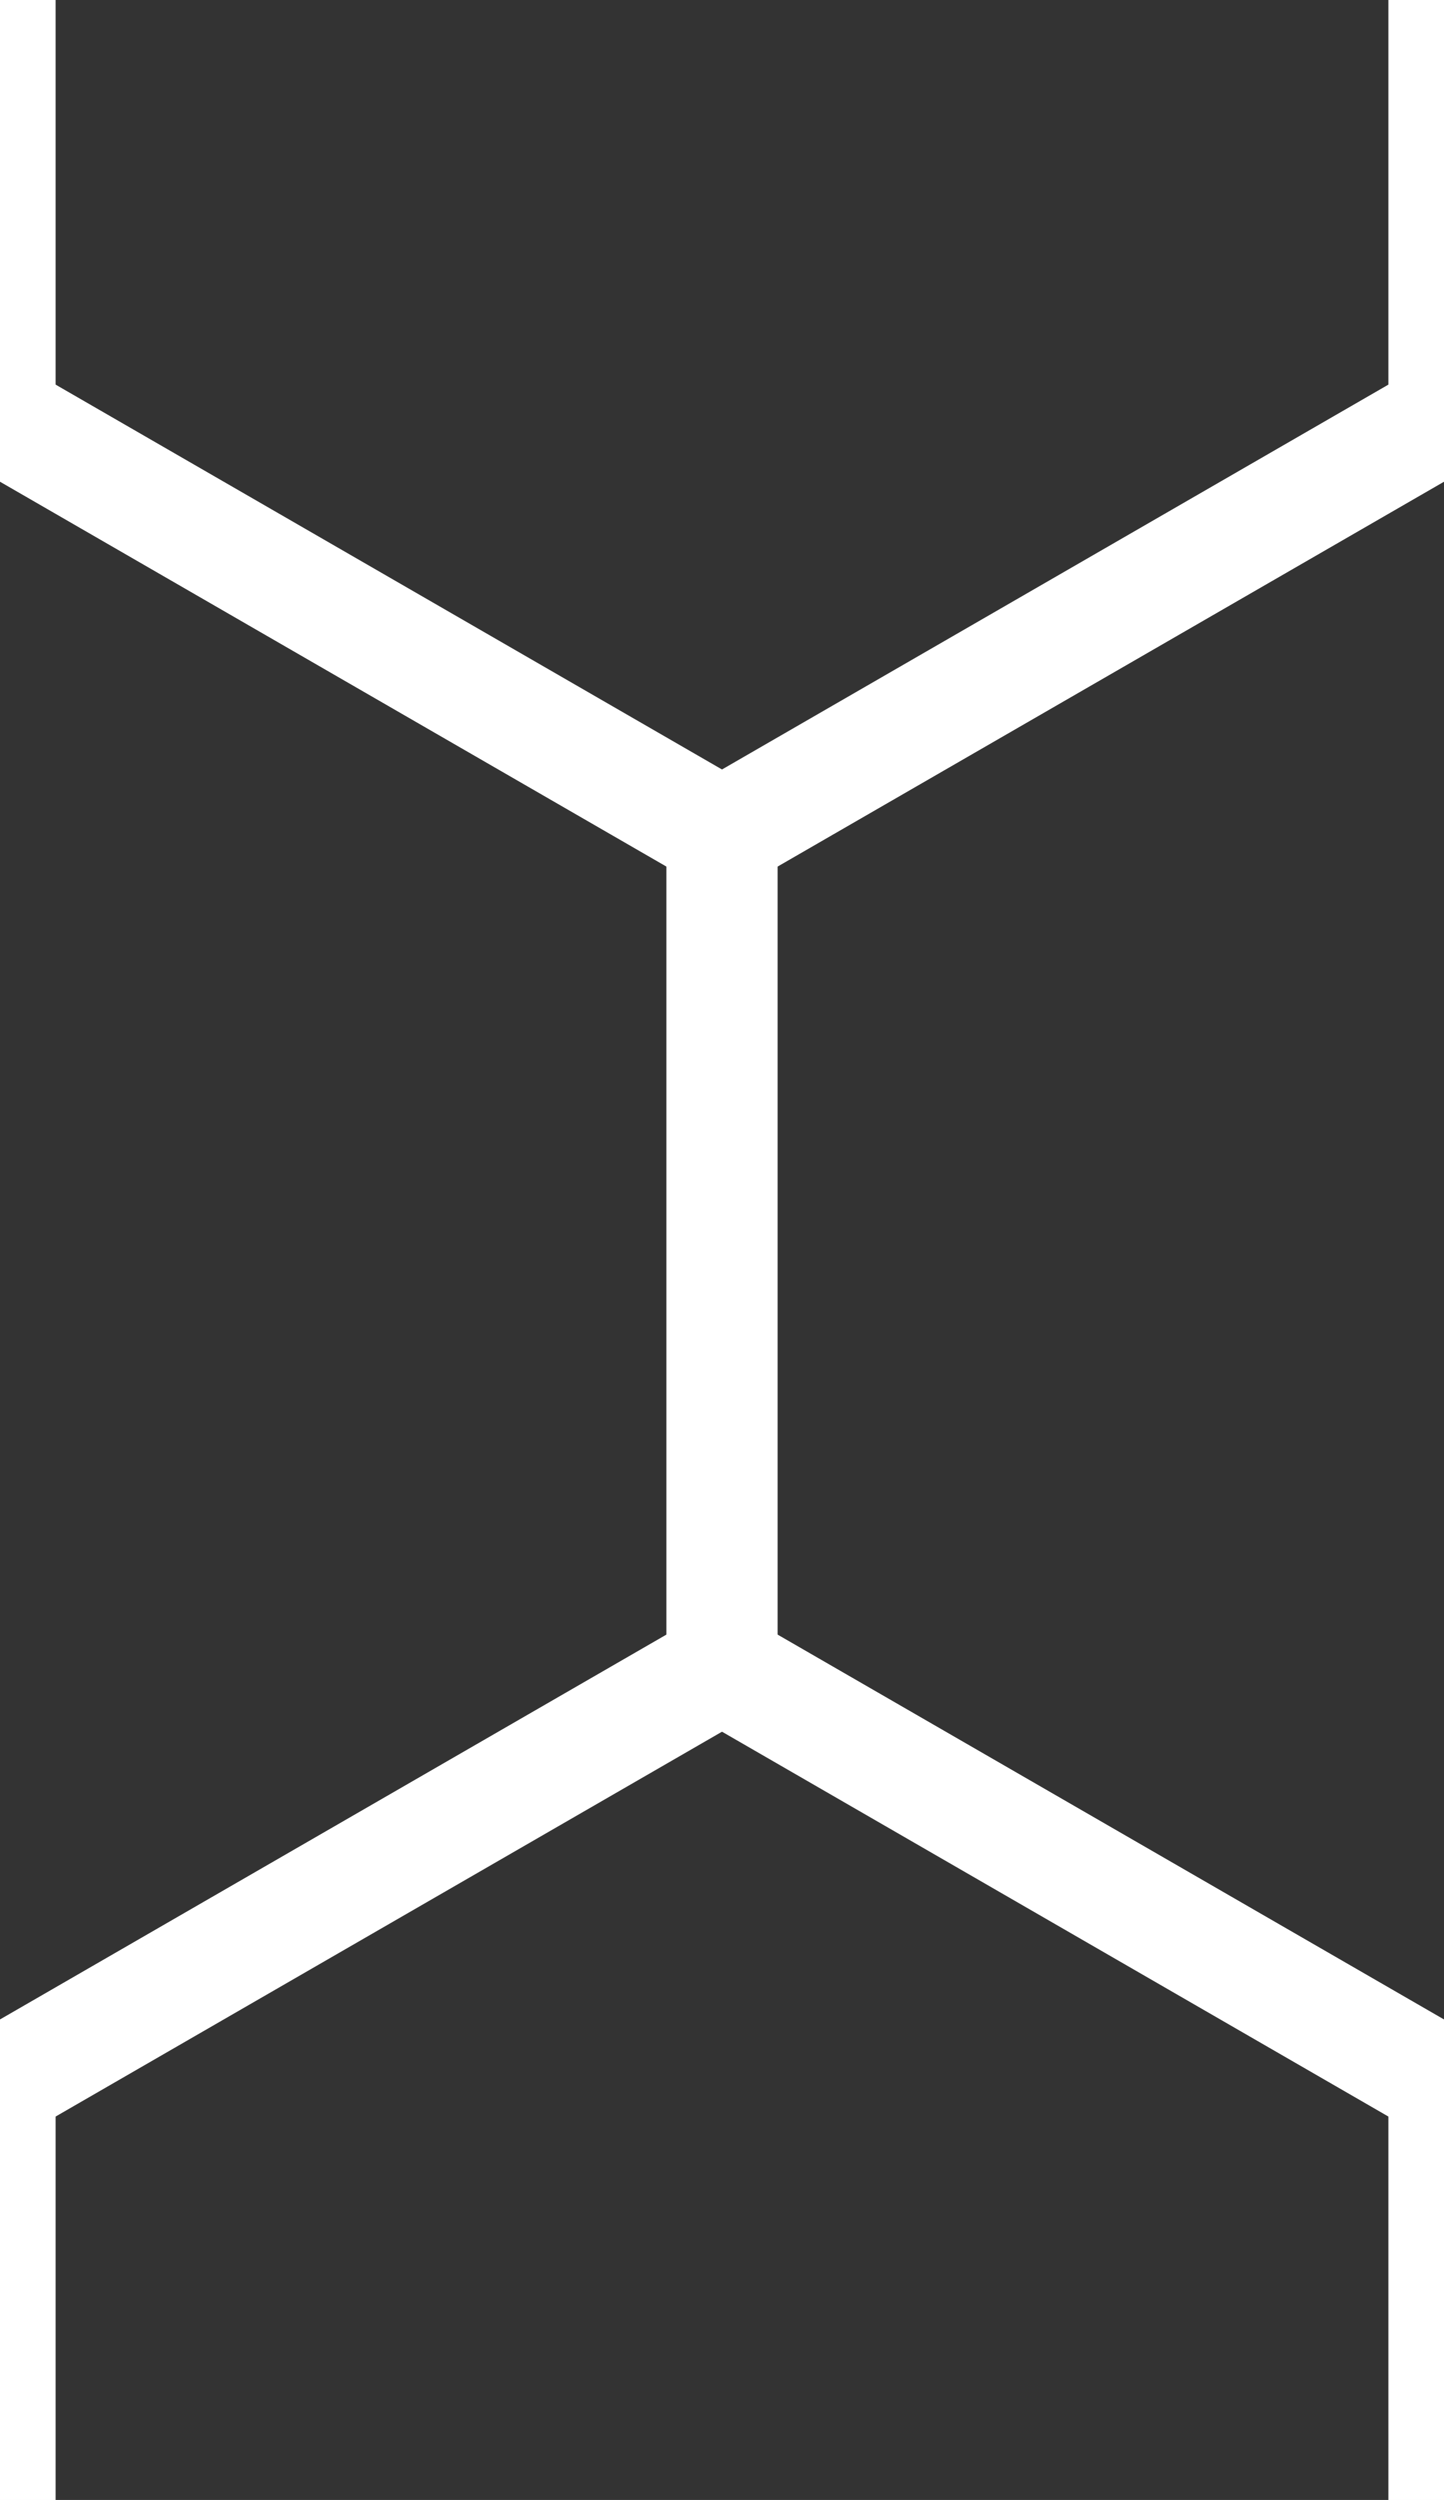 <?xml version="1.0" encoding="utf-8"?>
<svg viewBox="0 0 52 90" xmlns="http://www.w3.org/2000/svg" xmlns:bx="https://boxy-svg.com">
  <rect x="0" y="0" width="52" height="90" fill="#333333" stroke="none"/>
  <path d="M -52 15 L -26 30.011 L -26 60.033 L -52 75.044 L -78 60.033 L -78 30.011 Z" style="fill: none; stroke-width: 4px; stroke: rgb(255, 255, 255);" bx:shape="n-gon -52 45.022 30.022 30.022 6 0 1@175b4da0"/>
  <path d="M 0 15 L 26 30.011 L 26 60.033 L 0 75.044 L -26 60.033 L -26 30.011 Z" style="fill: none; stroke-width: 4px; stroke: rgb(255, 255, 255);" bx:shape="n-gon 0 45.022 30.022 30.022 6 0 1@89e3430e"/>
  <path d="M 52 15 L 78 30.011 L 78 60.033 L 52 75.044 L 26 60.033 L 26 30.011 Z" style="fill: none; stroke-width: 4px; stroke: rgb(255, 255, 255);" bx:shape="n-gon 52 45.022 30.022 30.022 6 0 1@0af18e03"/>
  <path d="M -26 -30 L 0 -14.989 L 0 15.033 L -26 30.044 L -52 15.033 L -52 -14.989 Z" style="fill: none; stroke-width: 4px; stroke: rgb(255, 255, 255);" bx:shape="n-gon -26 0.022 30.022 30.022 6 0 1@ed59fe33"/>
  <path d="M 26 -30 L 52 -14.989 L 52 15.033 L 26 30.044 L 0 15.033 L 0 -14.989 Z" style="fill: none; stroke-width: 4px; stroke: rgb(255, 255, 255);" bx:shape="n-gon 26 0.022 30.022 30.022 6 0 1@3b5c3ffe"/>
  <path d="M -26 60 L 0 75.011 L 0 105.033 L -26 120.044 L -52 105.033 L -52 75.011 Z" style="fill: none; stroke-width: 4px; stroke: rgb(255, 255, 255);" bx:shape="n-gon -26 90.022 30.022 30.022 6 0 1@f3cfd850"/>
  <path d="M 26 60 L 52 75.011 L 52 105.033 L 26 120.044 L 0 105.033 L 0 75.011 Z" style="fill: none; stroke-width: 4px; stroke: rgb(255, 255, 255);" bx:shape="n-gon 26 90.022 30.022 30.022 6 0 1@74cec8a3"/>
  <path d="M 78 -30 L 104 -14.989 L 104 15.033 L 78 30.044 L 52 15.033 L 52 -14.989 Z" style="fill: none; stroke-width: 4px; stroke: rgb(255, 255, 255);" bx:shape="n-gon 78 0.022 30.022 30.022 6 0 1@acf31aa7"/>
  <path d="M 78 60 L 104 75.011 L 104 105.033 L 78 120.044 L 52 105.033 L 52 75.011 Z" style="fill: none; stroke-width: 4px; stroke: rgb(255, 255, 255);" bx:shape="n-gon 78 90.022 30.022 30.022 6 0 1@817d5fe8"/>
</svg>
